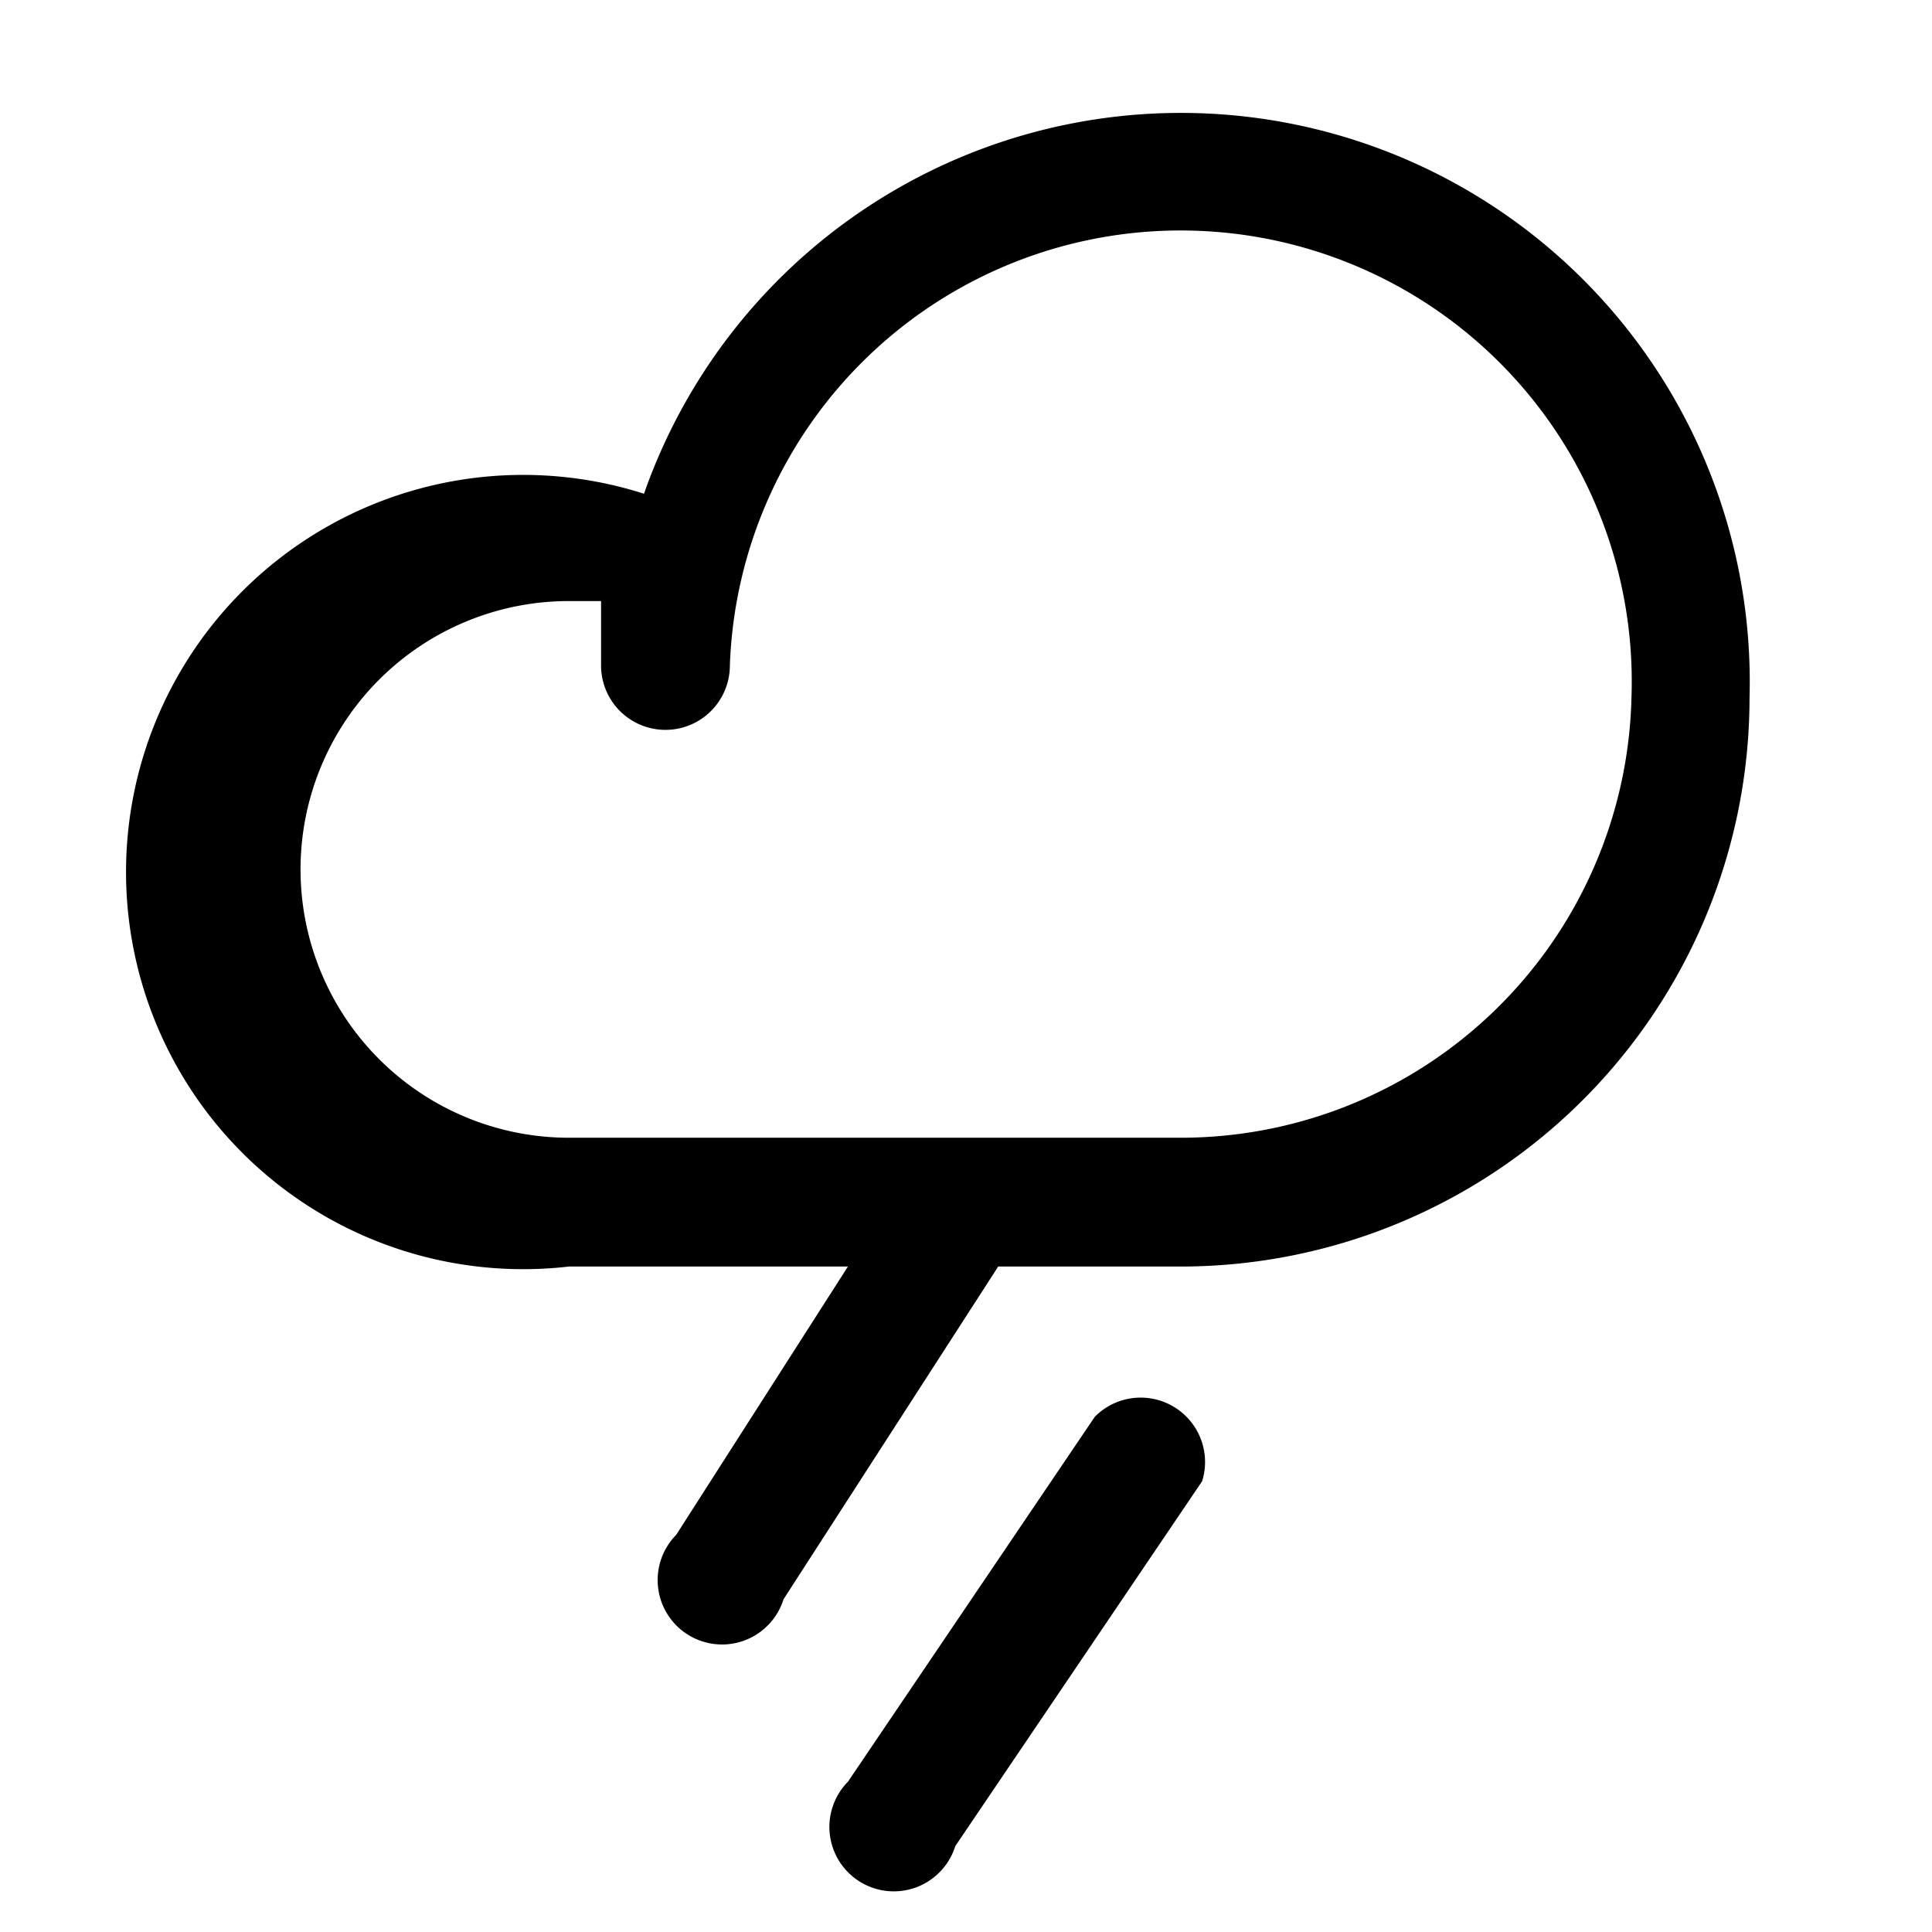 <svg xmlns="http://www.w3.org/2000/svg" viewBox="0 0 18 18">
  <path d="m11.2 13.8-2.3 3.4a.6.6 0 1 1-1-.6l2.3-3.4a.6.6 0 0 1 1 .6Zm5.1-7.3a5.3 5.3 0 0 1-5.3 5.3H9.3l-2 3.1a.6.6 0 1 1-1-.6l1.6-2.5H5.3A3.7 3.7 0 1 1 6 4.6a5.3 5.3 0 0 1 10.3 1.9Zm-1.1 0a4.2 4.2 0 0 0-8.4-.3.6.6 0 0 1-1.2 0v-.6h-.3a2.5 2.5 0 1 0 0 5H11a4.2 4.2 0 0 0 4.2-4.1Z"/>
</svg>
